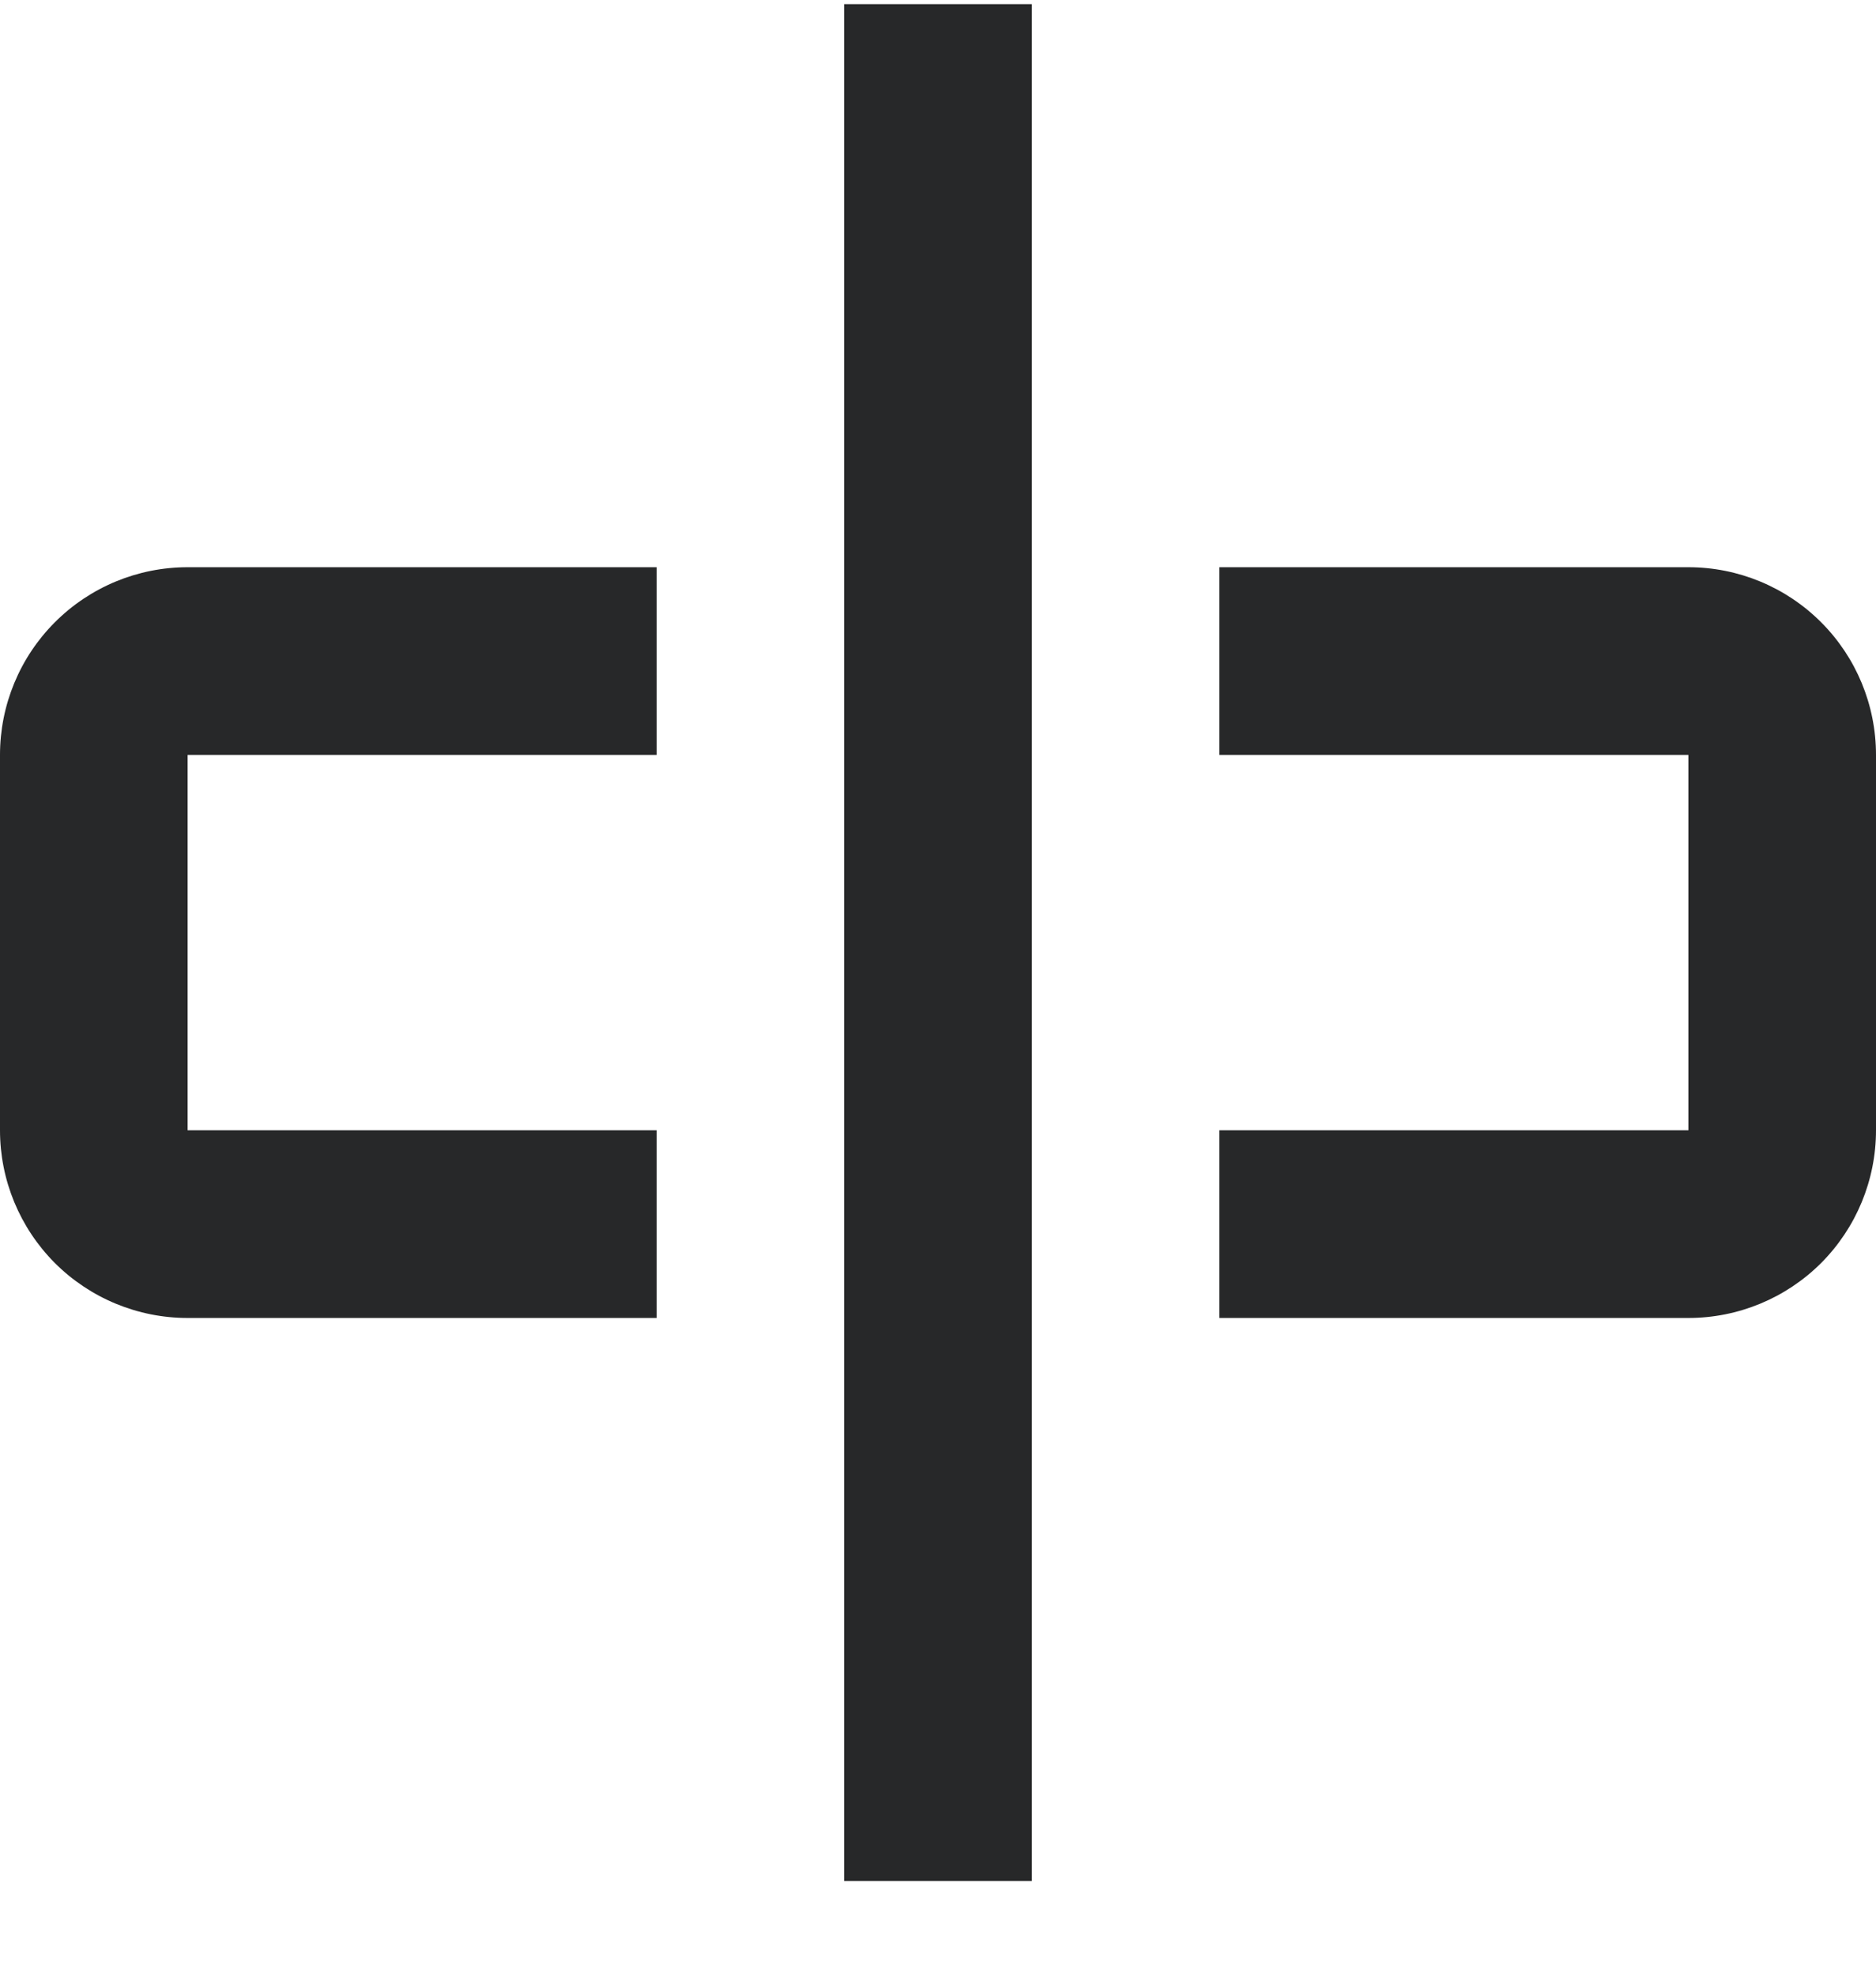 <svg width="19" height="20" viewBox="0 0 19 20" fill="none" xmlns="http://www.w3.org/2000/svg">
<path d="M8.55 0.042H10.45V19.042H8.55V0.042Z" fill="#272829"/>
<path fill-rule="evenodd" clip-rule="evenodd" d="M6.65 5.742H1.9C1.396 5.742 0.913 5.942 0.556 6.299C0.2 6.655 0 7.138 0 7.642V11.442C0 11.946 0.2 12.429 0.556 12.786C0.913 13.142 1.396 13.342 1.9 13.342H6.65V11.442H1.9V7.642H6.65V5.742ZM8.55 7.642V13.342H10.45V5.742H8.55V7.642ZM12.35 5.742V7.642H17.1V11.442H12.35V13.342H17.1C17.604 13.342 18.087 13.142 18.444 12.786C18.8 12.429 19 11.946 19 11.442V7.642C19 7.138 18.8 6.655 18.444 6.299C18.087 5.942 17.604 5.742 17.1 5.742H12.35Z" fill="#272829"/>
</svg>
